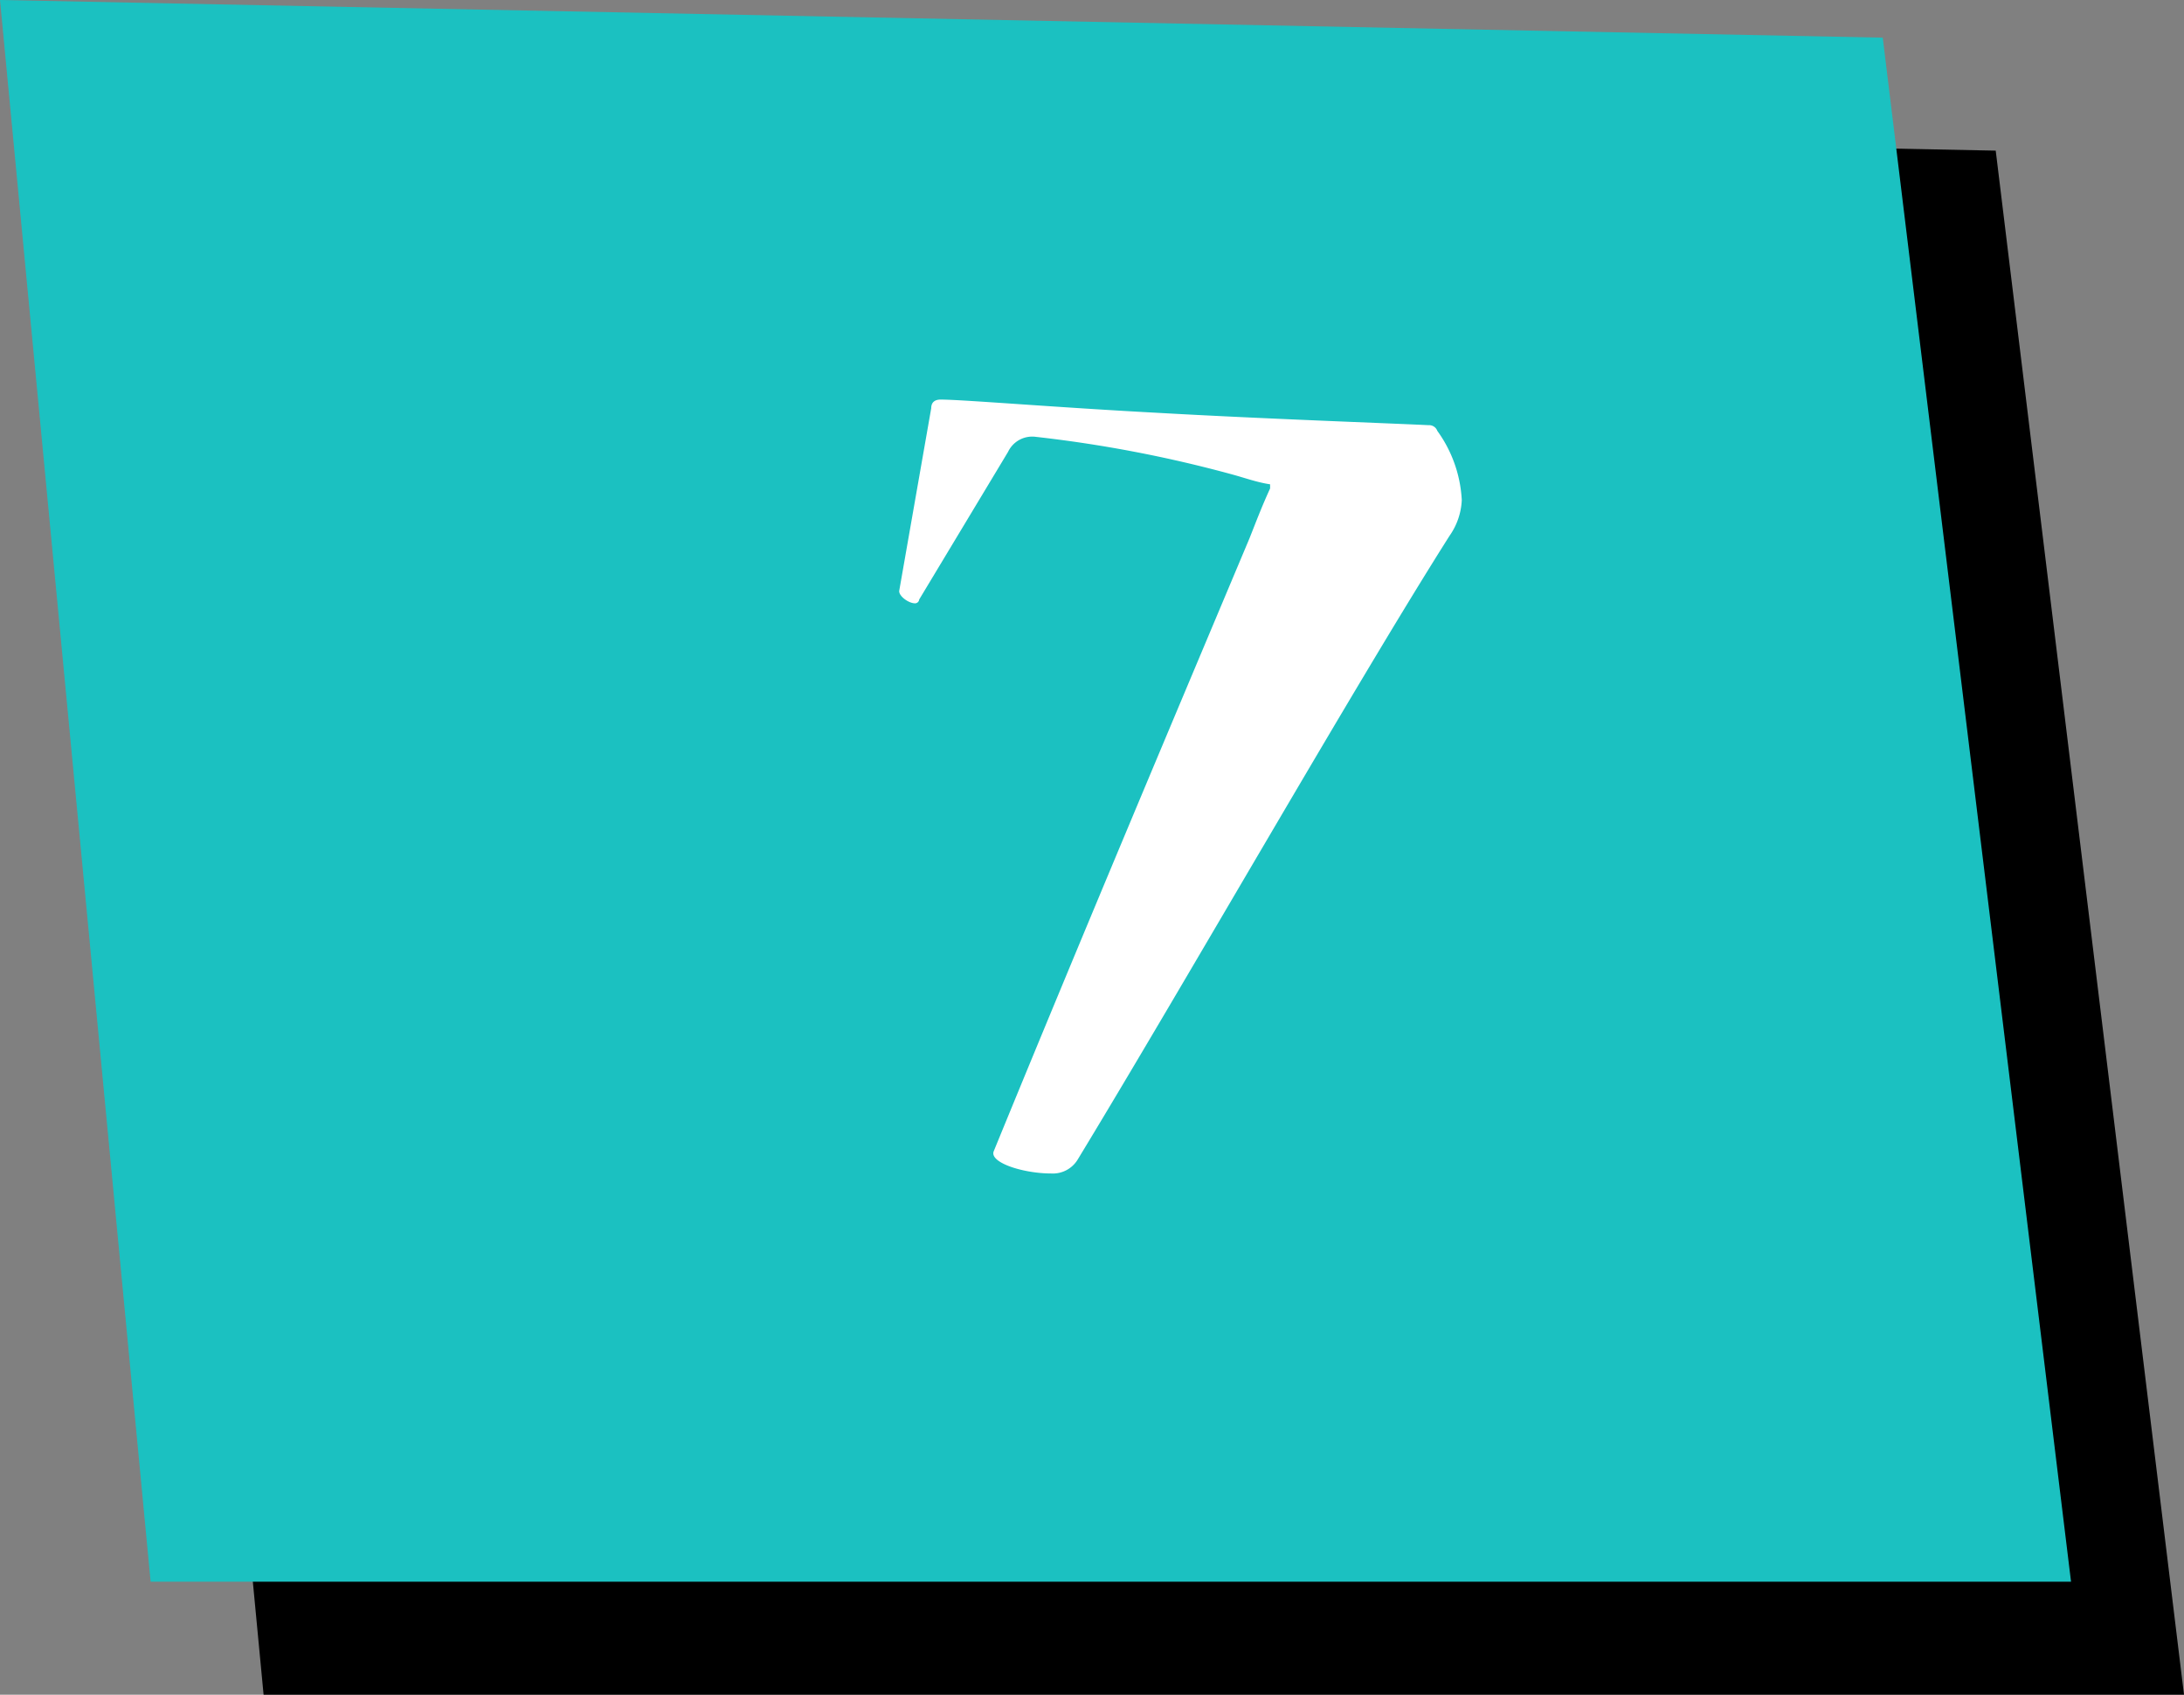 <svg xmlns="http://www.w3.org/2000/svg" viewBox="0 0 58 45"><rect x="0" y="0" width="58" height="45" fill="#808080" stroke="none"/><defs><style>.cls-1{fill:#1bc1c1;}.cls-2{fill:#fff;}</style></defs><title>btn-7</title><g id="Layer_2" data-name="Layer 2"><g id="btn_text"><polygon points="3 3 7 45 58 45 53 4 3 3"/><polygon class="cls-1" points="0 0 4 42 55 42 50 1 0 0"/><path class="cls-2" d="M33.73,12.86c-.34-.05-.67-.17-1-.26a34.24,34.24,0,0,0-5.22-1,.71.71,0,0,0-.74.4l-2.36,3.92a.11.11,0,0,1-.11.1c-.17,0-.43-.19-.42-.33l.85-4.85c0-.17.11-.23.25-.23.58,0,3.09.21,5.73.35,2.82.16,6.22.28,7.23.33a.23.23,0,0,1,.23.15,3.43,3.43,0,0,1,.65,1.84,1.78,1.78,0,0,1-.32.94C36,18.16,31.53,26,28.62,30.79a.77.77,0,0,1-.7.37c-.75,0-1.65-.29-1.53-.59,2.36-5.76,4.83-11.61,6.79-16.27.16-.4.32-.83.55-1.33Z"/></g></g></svg>